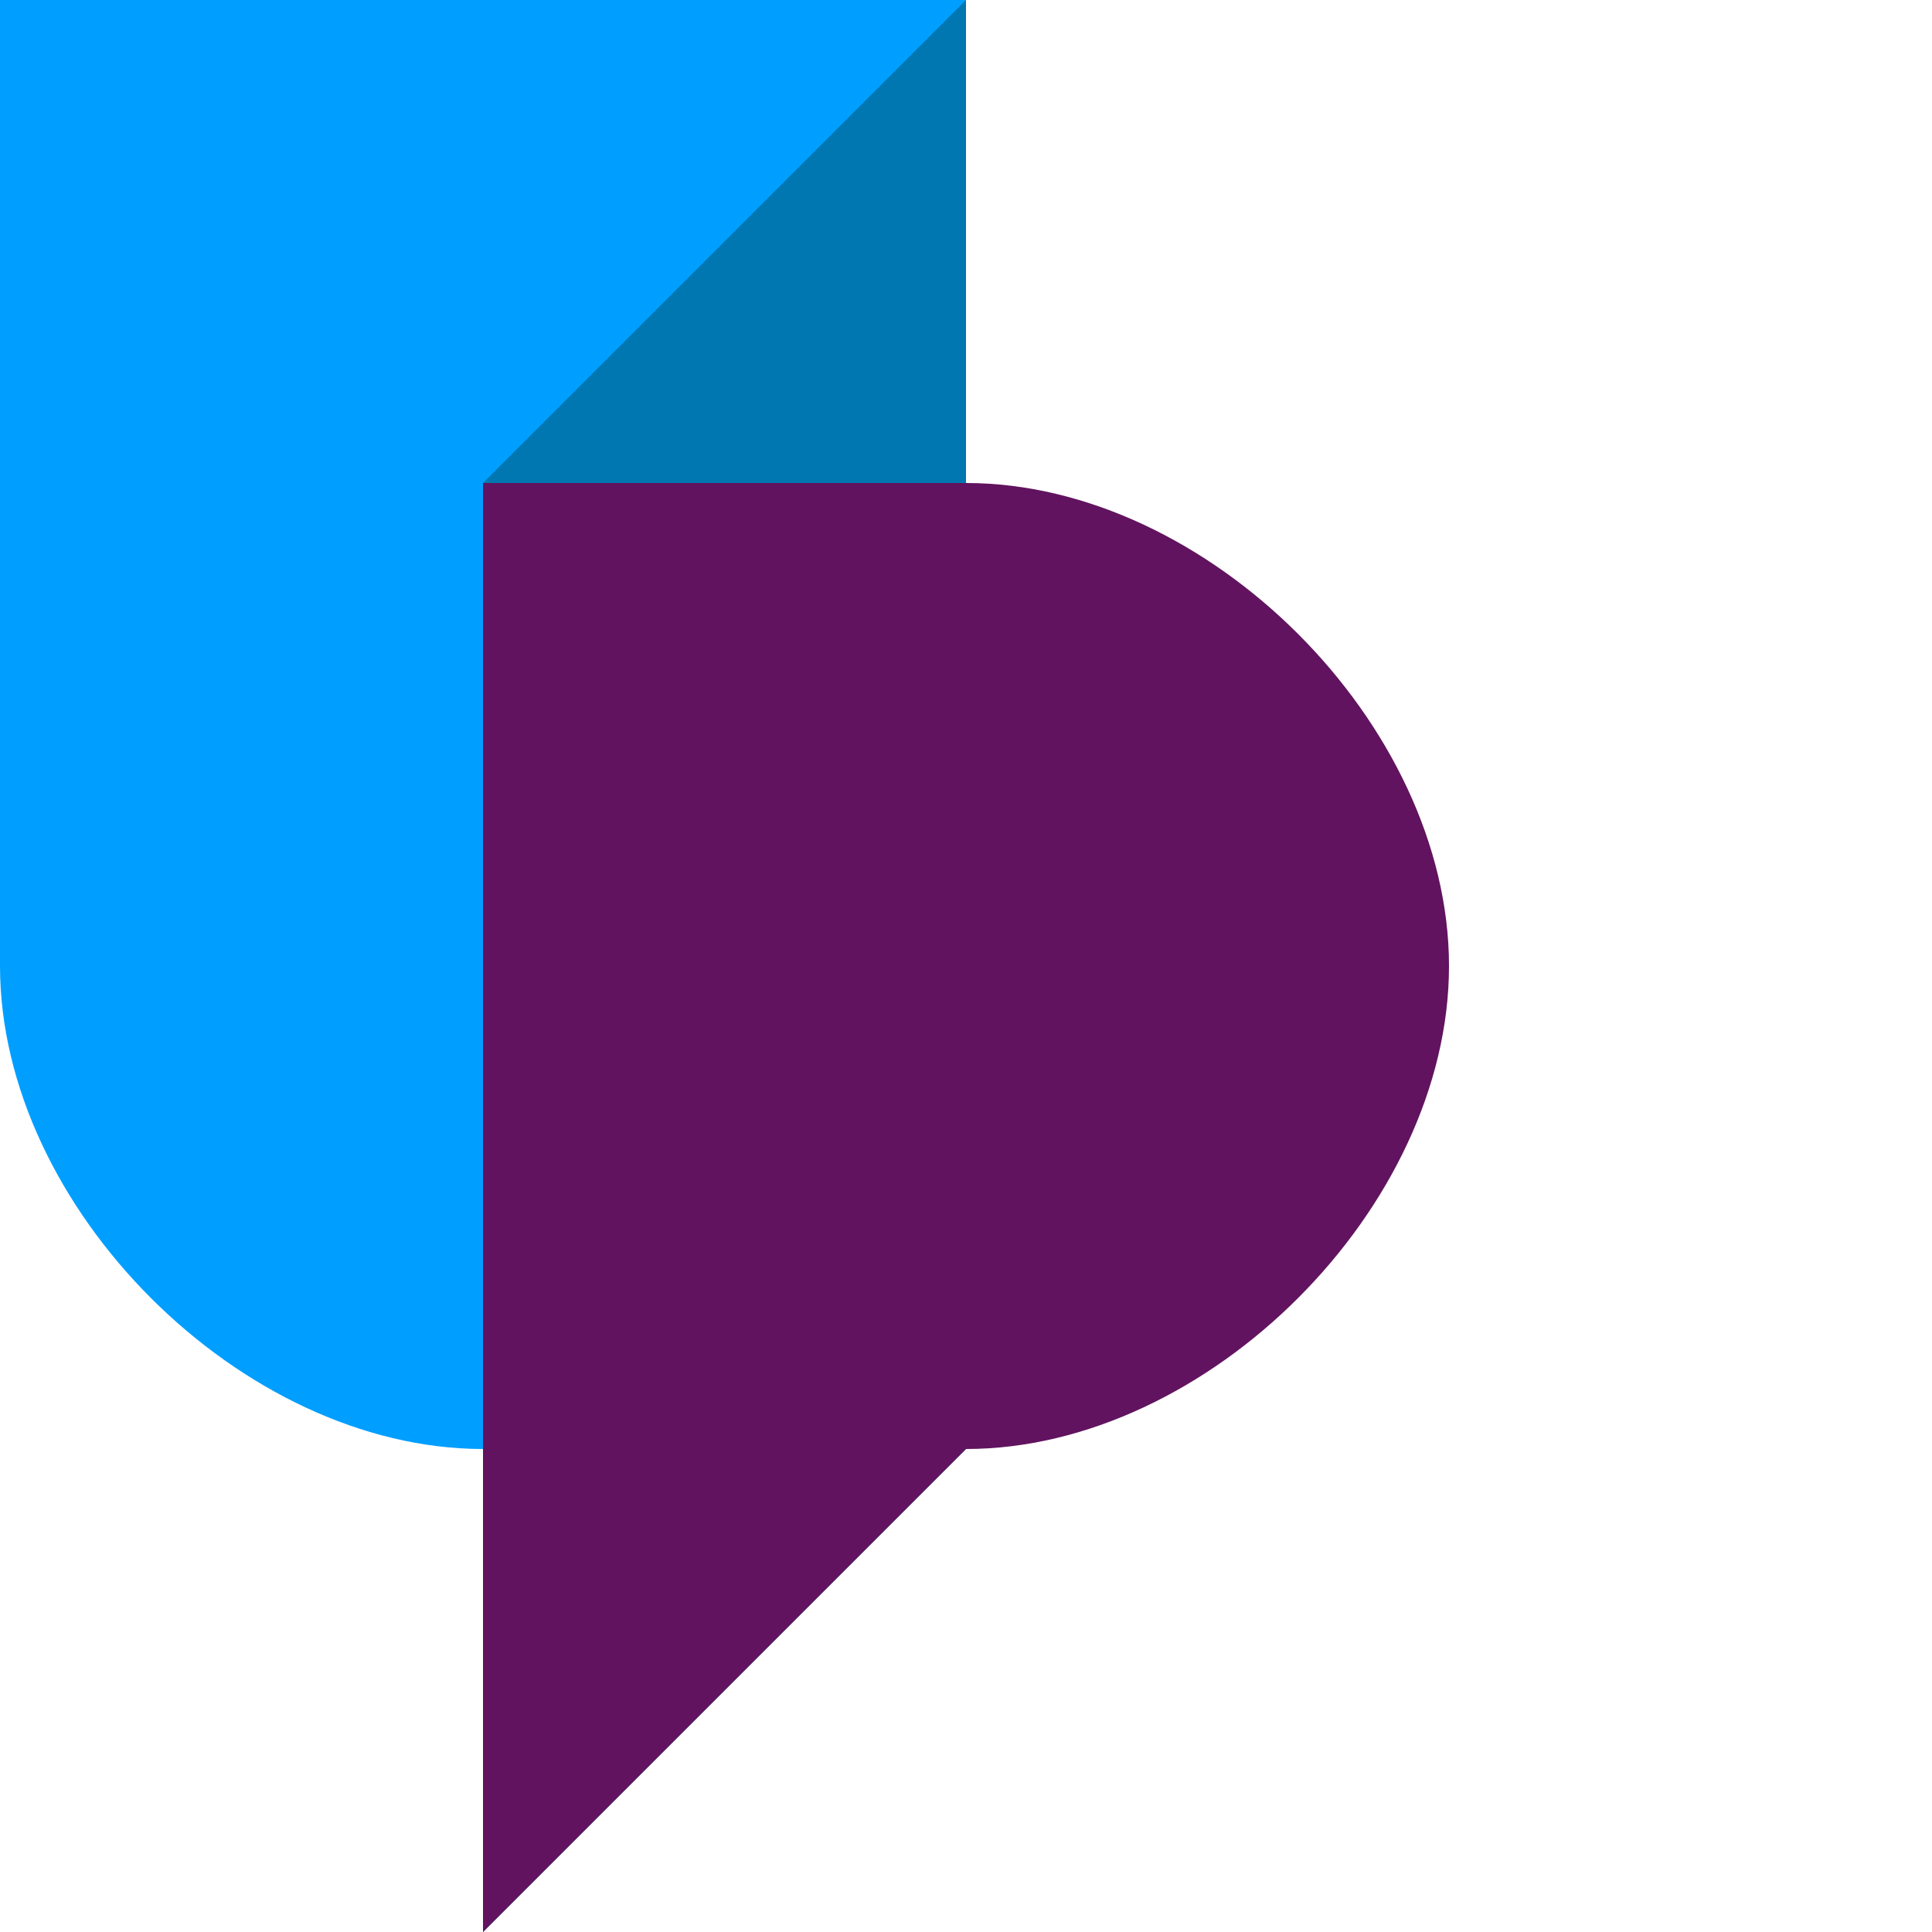 <?xml version="1.0" encoding="UTF-8"?>
<svg version="1.1" viewBox="0 0 40 40" xmlns="http://www.w3.org/2000/svg" >
 <desc>Created by hand by rjb@port.ac.uk</desc>
    <path d="m0 0h20v30h-10c-5 0-10-5-10-10z" fill="#009fff"/>
    <polygon points="20 0 10 10 10 40 20 30" fill="#0077b1"/>
    <path d="m10 10h10c5 0 10 5 10 10s-5 10-10 10l-10 10z" fill="#61135f"/>
</svg>
